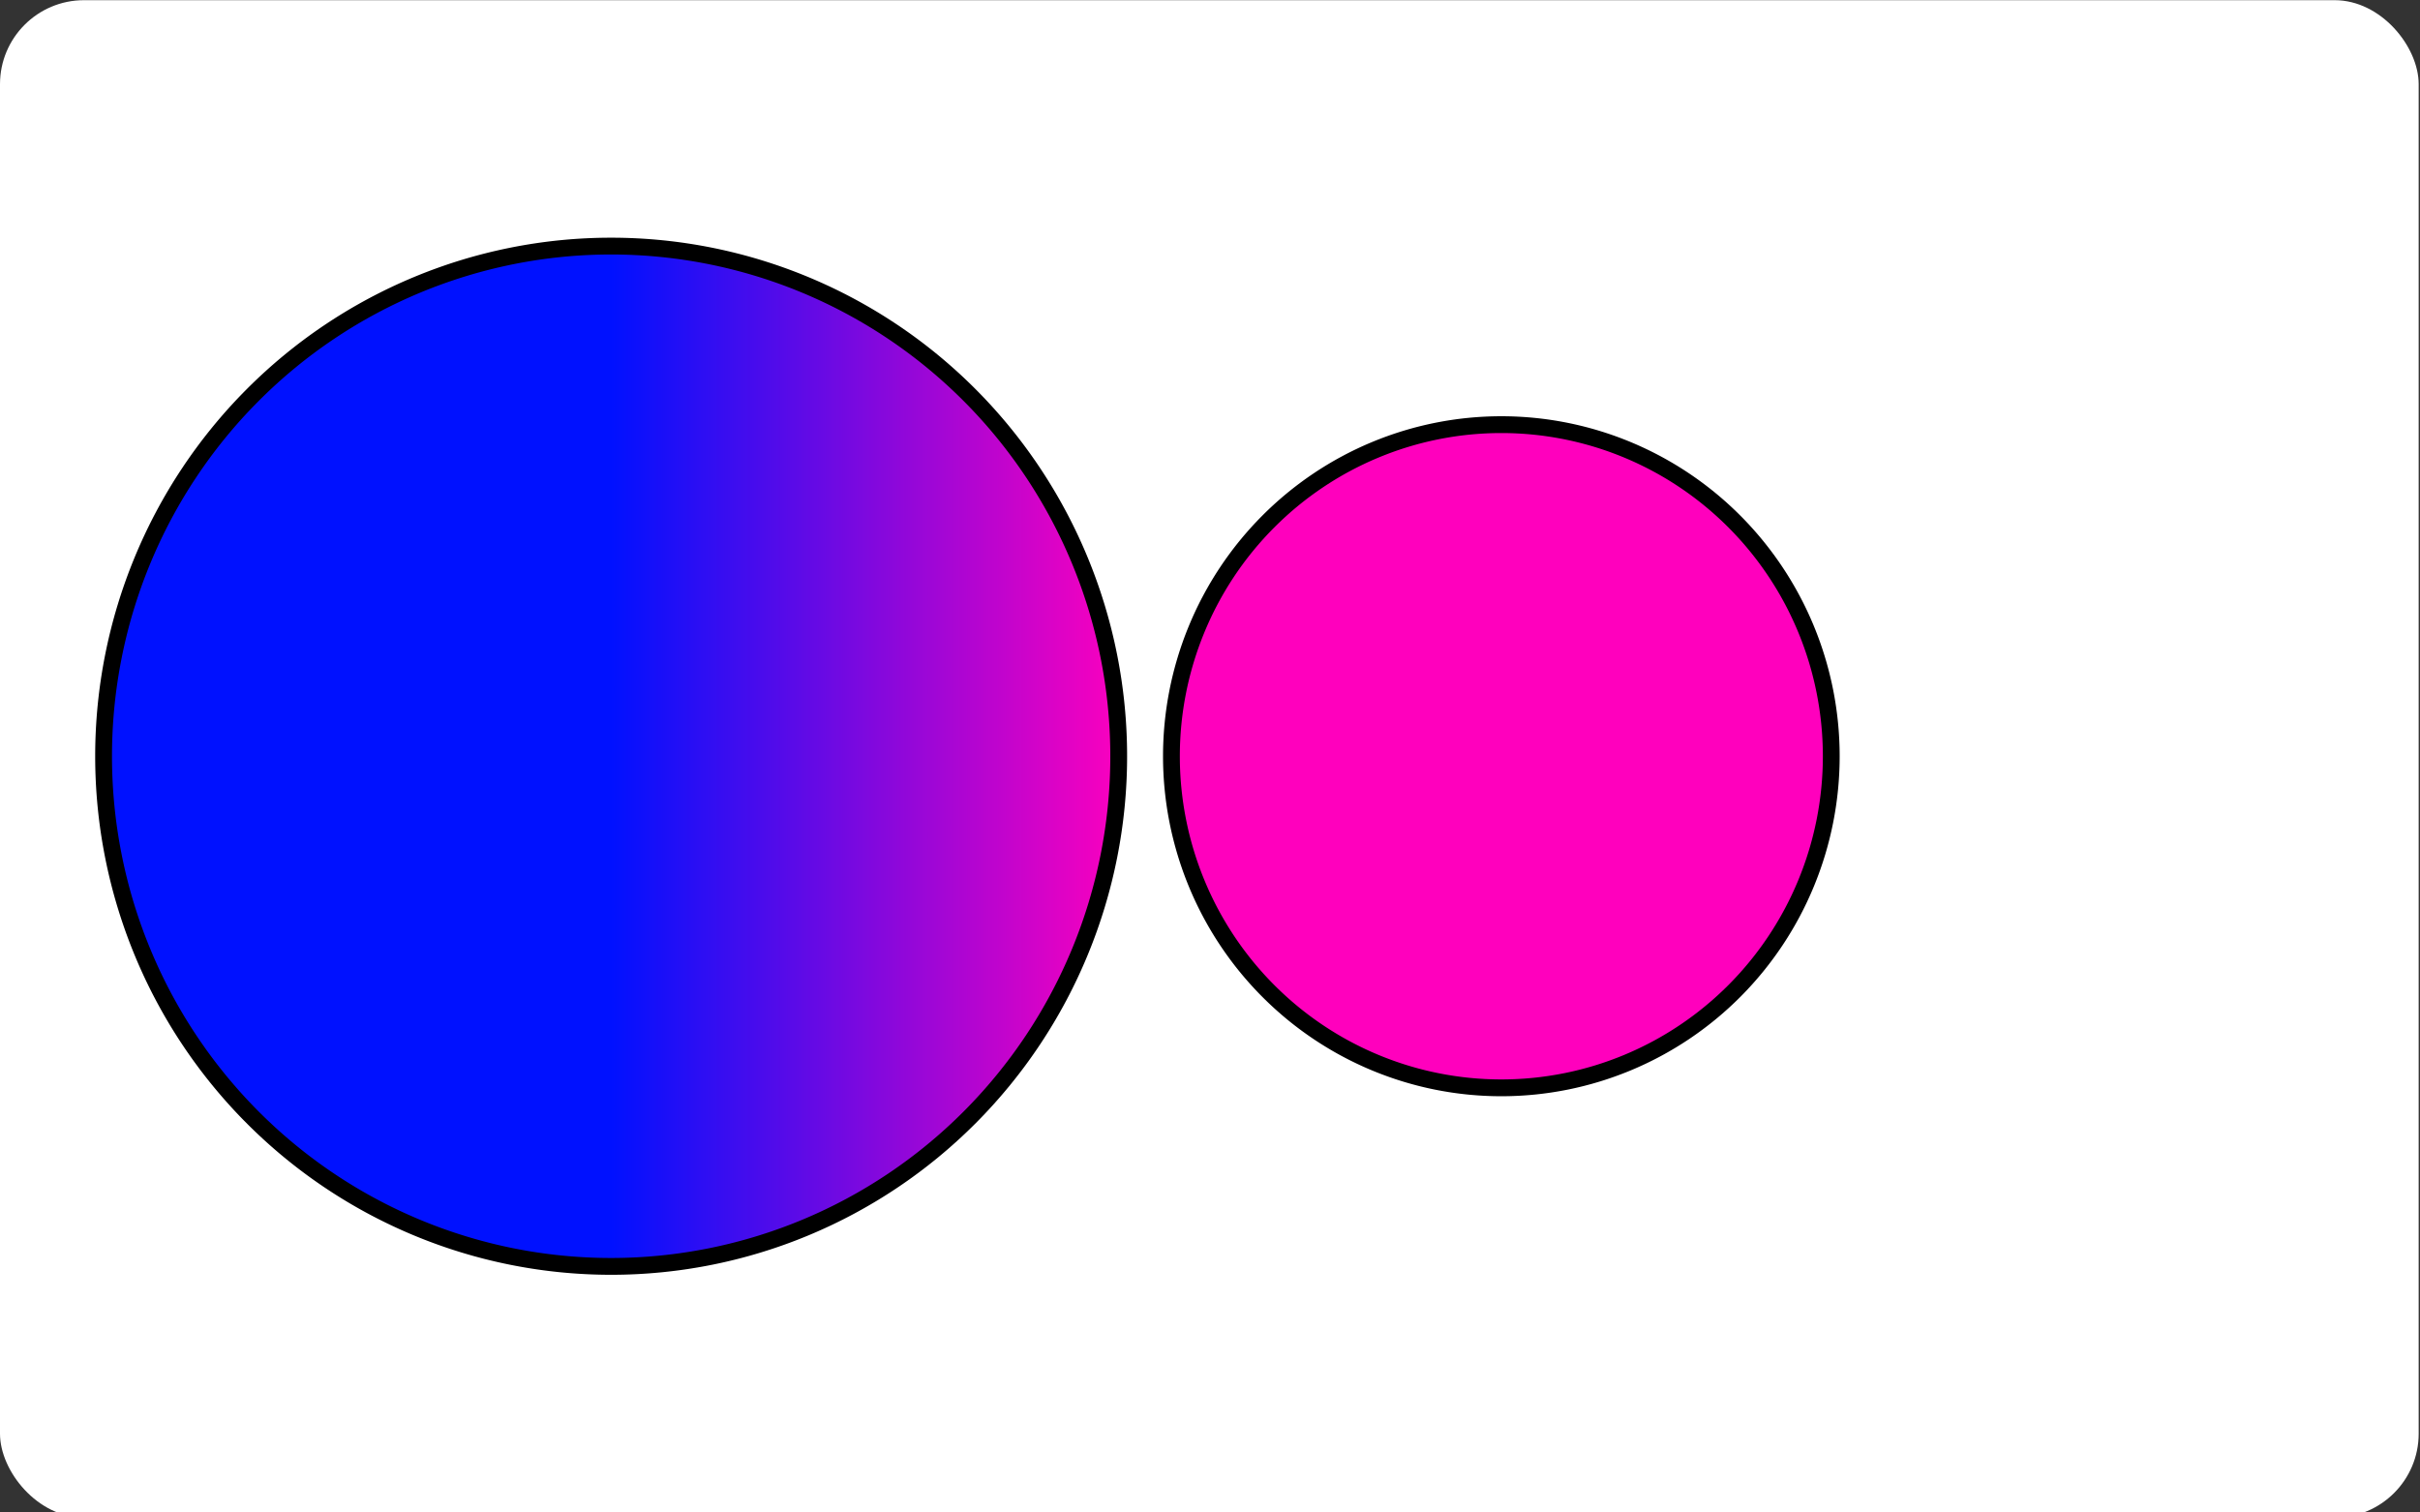 <?xml version="1.0" encoding="UTF-8" standalone="no"?>
<!-- Created with Inkscape (http://www.inkscape.org/) -->

<svg
   xmlns:dc="http://purl.org/dc/elements/1.1/"
   xmlns:cc="http://creativecommons.org/ns#"
   xmlns:rdf="http://www.w3.org/1999/02/22-rdf-syntax-ns#"
   xmlns:svg="http://www.w3.org/2000/svg"
   xmlns="http://www.w3.org/2000/svg"
   xmlns:xlink="http://www.w3.org/1999/xlink"
   xmlns:sodipodi="http://sodipodi.sourceforge.net/DTD/sodipodi-0.dtd"
   xmlns:inkscape="http://www.inkscape.org/namespaces/inkscape"
   width="720"
   height="450"
   id="svg2"
   version="1.1"
   inkscape:version="0.48.2 r9819"
   sodipodi:docname="gradual_10.svg">
  <rect width="100%" height="100%" fill="#333333" stroke="none"/>
  <defs
     id="defs4">
    <linearGradient
       id="linearGradient3755">
      <stop
         style="stop-color:#0011ff;stop-opacity:1;"
         offset="0"
         id="stop3757" />
      <stop
         id="stop3763"
         offset="0.5"
         style="stop-color:#0011ff;stop-opacity:1;" />
      <stop
         style="stop-color:#ff00bd;stop-opacity:1;"
         offset="1"
         id="stop3759" />
    </linearGradient>
    <linearGradient
       inkscape:collect="always"
       xlink:href="#linearGradient3755"
       id="linearGradient3761"
       x1="96.169"
       y1="169.505"
       x2="255.259"
       y2="169.505"
       gradientUnits="userSpaceOnUse" />
    <linearGradient
       inkscape:collect="always"
       xlink:href="#linearGradient3755"
       id="linearGradient3773"
       x1="293.355"
       y1="228.109"
       x2="509.46"
       y2="228.109"
       gradientUnits="userSpaceOnUse"
       gradientTransform="translate(325.132,13.868)" />
    <linearGradient
       inkscape:collect="always"
       xlink:href="#linearGradient3755"
       id="linearGradient3779"
       gradientUnits="userSpaceOnUse"
       x1="96.169"
       y1="169.505"
       x2="255.259"
       y2="169.505"
       gradientTransform="matrix(1.538,0,0,1.538,-146.804,-92.979)" />
    <linearGradient
       inkscape:collect="always"
       xlink:href="#linearGradient3755"
       id="linearGradient5372"
       x1="28.318"
       y1="207.307"
       x2="335.337"
       y2="207.307"
       gradientUnits="userSpaceOnUse"
       gradientTransform="translate(0,-17.693)" />
    <linearGradient
       inkscape:collect="always"
       xlink:href="#linearGradient3755"
       id="linearGradient5457"
       gradientUnits="userSpaceOnUse"
       gradientTransform="matrix(1.538,0,0,1.538,-505.374,-138.847)"
       x1="28.318"
       y1="207.307"
       x2="335.337"
       y2="207.307" />
  </defs>
  <sodipodi:namedview
     id="base"
     pagecolor="#ffffff"
     bordercolor="#666666"
     borderopacity="1.0"
     inkscape:pageopacity="0.0"
     inkscape:pageshadow="2"
     inkscape:zoom="0.64896689"
     inkscape:cx="243.47411"
     inkscape:cy="228.90378"
     inkscape:document-units="px"
     inkscape:current-layer="layer1"
     showgrid="false"
     units="in"
     inkscape:window-width="1276"
     inkscape:window-height="756"
     inkscape:window-x="4"
     inkscape:window-y="0"
     inkscape:window-maximized="1"
     showguides="false">
    <inkscape:grid
       type="xygrid"
       id="grid5380" />
  </sodipodi:namedview>
  <g
     inkscape:label="Layer 1"
     inkscape:groupmode="layer"
     id="layer1"
     transform="translate(0,-602.36)">
    <rect
       style="fill:#ffffff;fill-rule:evenodd;stroke:none;stroke-width:1px;stroke-linecap:butt;stroke-linejoin:miter;stroke-opacity:1;fill-opacity:1"
       id="rect5390"
       width="719.605"
       height="451.487"
       x="0"
       y="0.054"
       transform="translate(0,602.36)"
       rx="25"
       ry="25" />
    <path
       sodipodi:type="arc"
       style="fill:url(#linearGradient5372);fill-opacity:1;fill-rule:evenodd;stroke:#000000;stroke-width:5;stroke-linejoin:round;stroke-miterlimit:4;stroke-opacity:1;stroke-dasharray:none;stroke-dashoffset:0"
       id="path5364"
       sodipodi:cx="181.82745"
       sodipodi:cy="207.30656"
       sodipodi:rx="151.00925"
       sodipodi:ry="151.77969"
       d="m 332.837,207.307 a 151.009,151.78 0 1 1 -302.018,0 151.009,151.78 0 1 1 302.018,0 z"
       transform="translate(0,620.053)" />
    <path
       transform="matrix(0.65,0,0,0.65,328.493,692.61)"
       d="m 332.837,207.307 a 151.009,151.78 0 1 1 -302.018,0 151.009,151.78 0 1 1 302.018,0 z"
       sodipodi:ry="151.77969"
       sodipodi:rx="151.00925"
       sodipodi:cy="207.30656"
       sodipodi:cx="181.82745"
       id="use5382"
       style="fill:url(#linearGradient5457);fill-opacity:1;fill-rule:evenodd;stroke:#000000;stroke-width:7.692;stroke-linejoin:round;stroke-miterlimit:4;stroke-opacity:1;stroke-dasharray:none;stroke-dashoffset:0"
       sodipodi:type="arc" />
  </g>
</svg>
